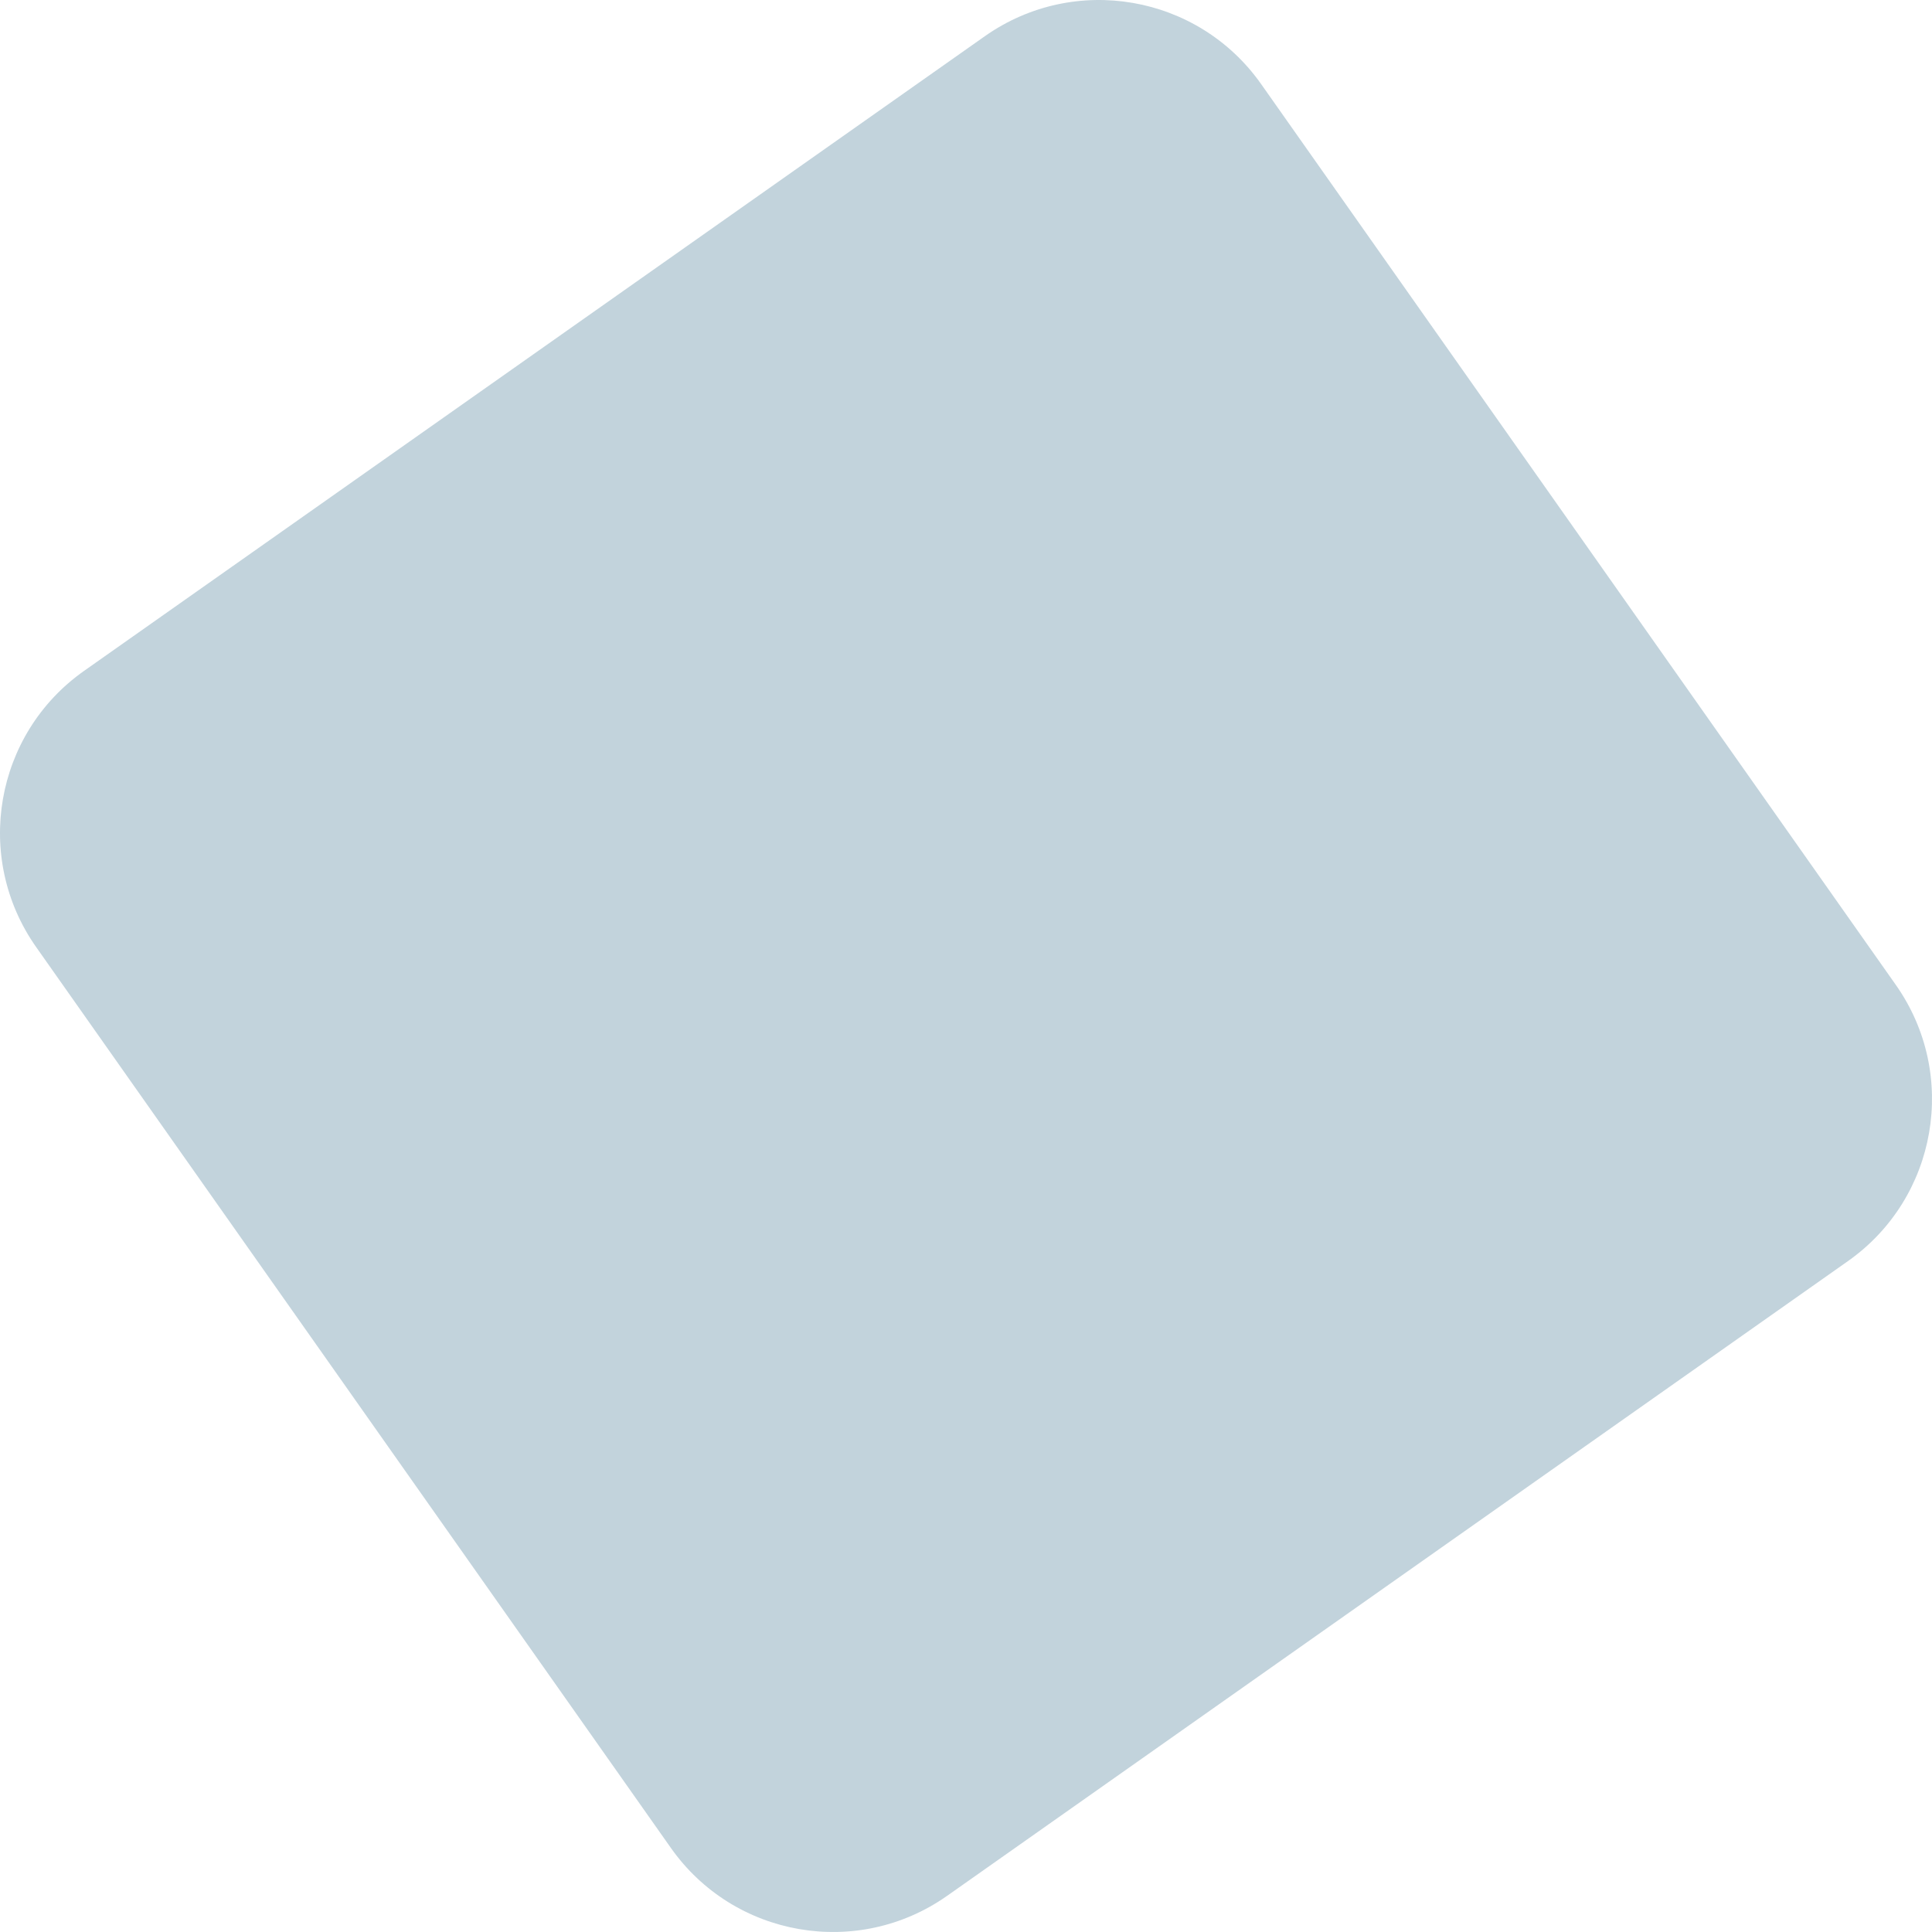 <svg width="356" height="356" viewBox="0 0 356 356" fill="none" xmlns="http://www.w3.org/2000/svg">
<path opacity="0.3" d="M15.497 123.615L181.471 6.672C197.967 -4.95 220.763 -1 232.385 15.495L349.328 181.471C360.95 197.966 357 220.762 340.504 232.384L174.53 349.328C158.035 360.95 135.238 357 123.616 340.504L6.673 174.529C-4.951 158.034 -1.001 135.237 15.497 123.615Z" fill="#326B8B"/>
</svg>
